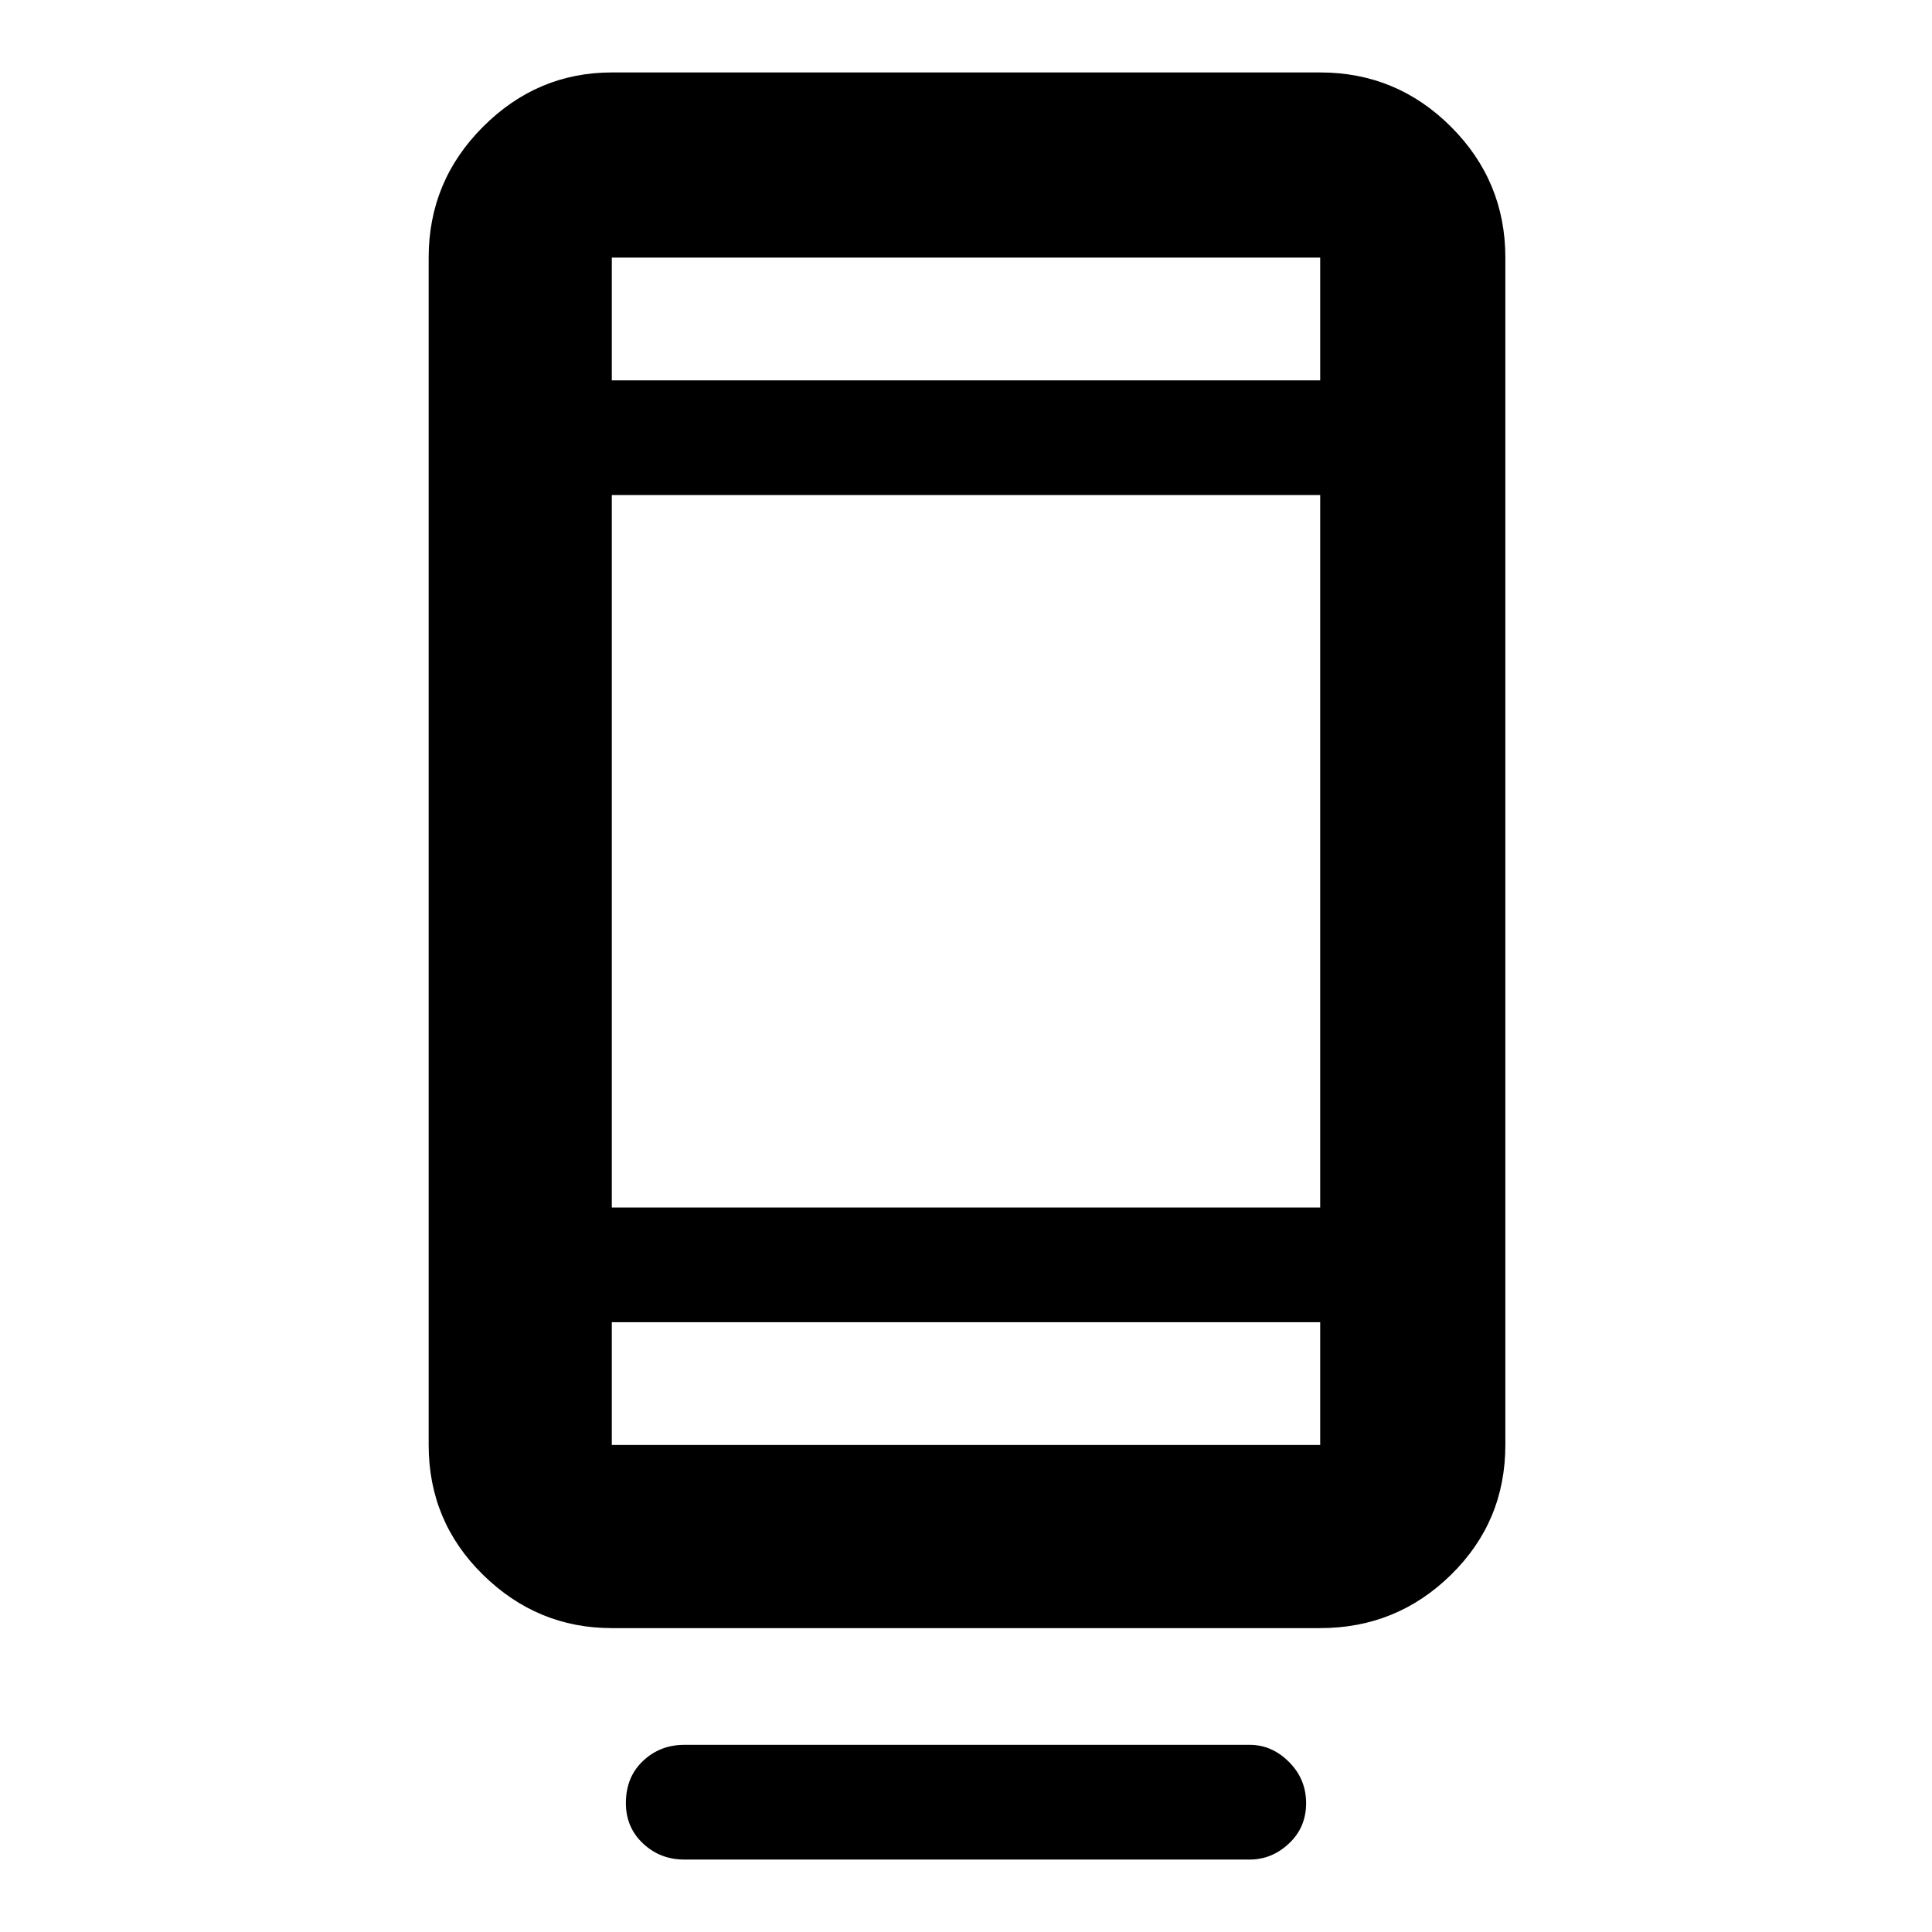 <svg xmlns="http://www.w3.org/2000/svg" height="48" width="48"><path d="M17 46.2Q16.4 46.2 15.975 45.8Q15.55 45.4 15.55 44.8Q15.55 44.15 15.975 43.75Q16.4 43.35 17 43.35H31.05Q31.6 43.35 32.025 43.775Q32.45 44.2 32.45 44.8Q32.45 45.4 32.025 45.8Q31.6 46.2 31.05 46.2ZM15.2 40.45Q13.35 40.45 12 39.125Q10.65 37.8 10.65 35.9V6.4Q10.65 4.5 12 3.15Q13.35 1.8 15.2 1.8H32.8Q34.7 1.8 36.05 3.15Q37.4 4.5 37.4 6.4V35.9Q37.4 37.8 36.05 39.125Q34.7 40.45 32.8 40.45ZM15.2 32.85V35.9Q15.2 35.9 15.2 35.9Q15.2 35.9 15.2 35.9H32.8Q32.8 35.9 32.8 35.9Q32.8 35.9 32.8 35.9V32.85ZM15.2 32.85V35.9Q15.2 35.9 15.2 35.9Q15.2 35.9 15.2 35.9Q15.2 35.9 15.2 35.9Q15.2 35.9 15.2 35.9V32.85ZM15.2 30H32.8V12.3H15.2ZM15.2 9.45H32.8V6.4Q32.8 6.4 32.8 6.4Q32.8 6.4 32.8 6.4H15.2Q15.2 6.4 15.2 6.4Q15.2 6.4 15.2 6.4ZM15.2 9.45V6.4Q15.2 6.4 15.2 6.4Q15.2 6.4 15.2 6.4Q15.2 6.4 15.2 6.4Q15.2 6.4 15.2 6.4Z"/></svg>